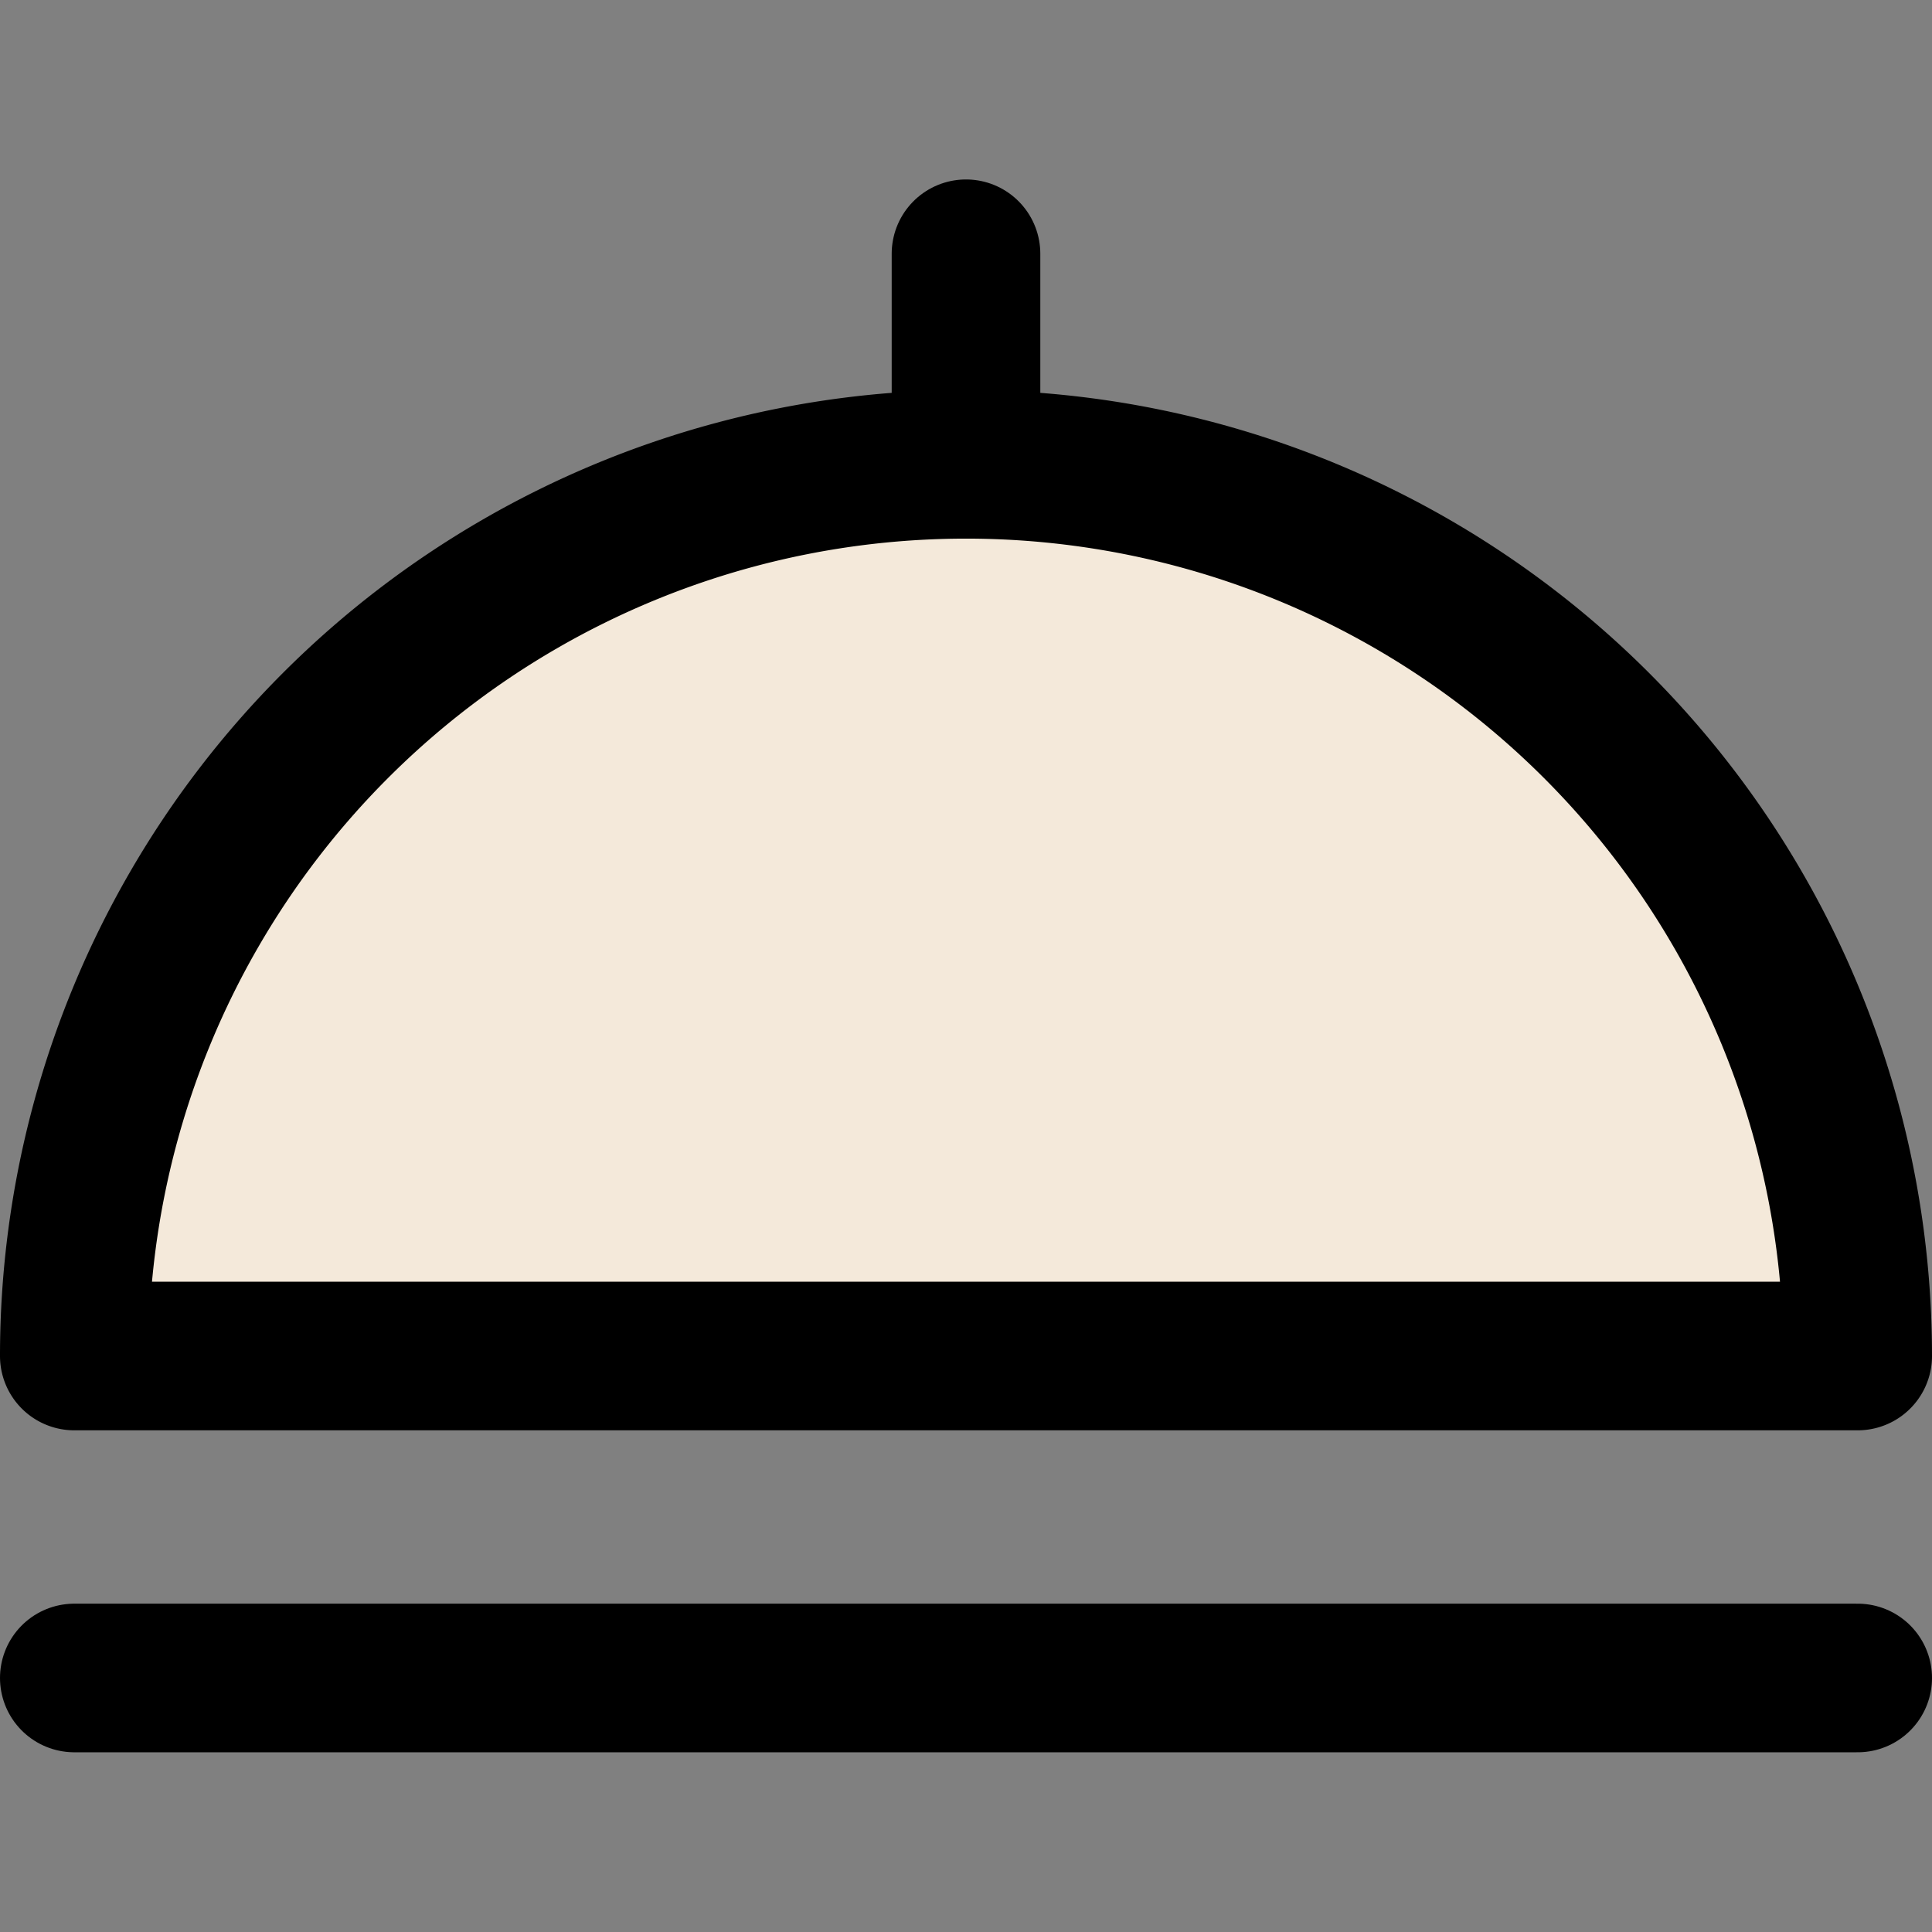 <?xml version="1.0" encoding="utf-8"?>

<!-- Uploaded to: SVG Repo, www.svgrepo.com, Generator: SVG Repo Mixer Tools -->
<svg width="800px" height="800px" viewBox="0 -4.83 52 52" xmlns="http://www.w3.org/2000/svg">
  <rect x="0" y="-4.83" width="52" height="52" fill="#808080" stroke="none"/>
  <g id="Group_49" data-name="Group 49" transform="translate(-788.946 -1785.428)">
    <path id="Path_131" data-name="Path 131" d="M814.946,1793.095a24,24,0,0,0-24,24h48A24,24,0,0,0,814.946,1793.095Z" fill="#f4e9da" stroke="currentColor" stroke-linecap="round" stroke-linejoin="round" stroke-width="4"/>
    <line id="Line_51" data-name="Line 51" x2="48" transform="translate(790.946 1825.761)" fill="none" stroke="currentColor" stroke-linecap="round" stroke-linejoin="round" stroke-width="4"/>
    <line id="Line_52" data-name="Line 52" y2="5.667" transform="translate(814.946 1787.428)" fill="none" stroke="currentColor" stroke-linecap="round" stroke-linejoin="round" stroke-width="4"/>
  </g>
</svg>